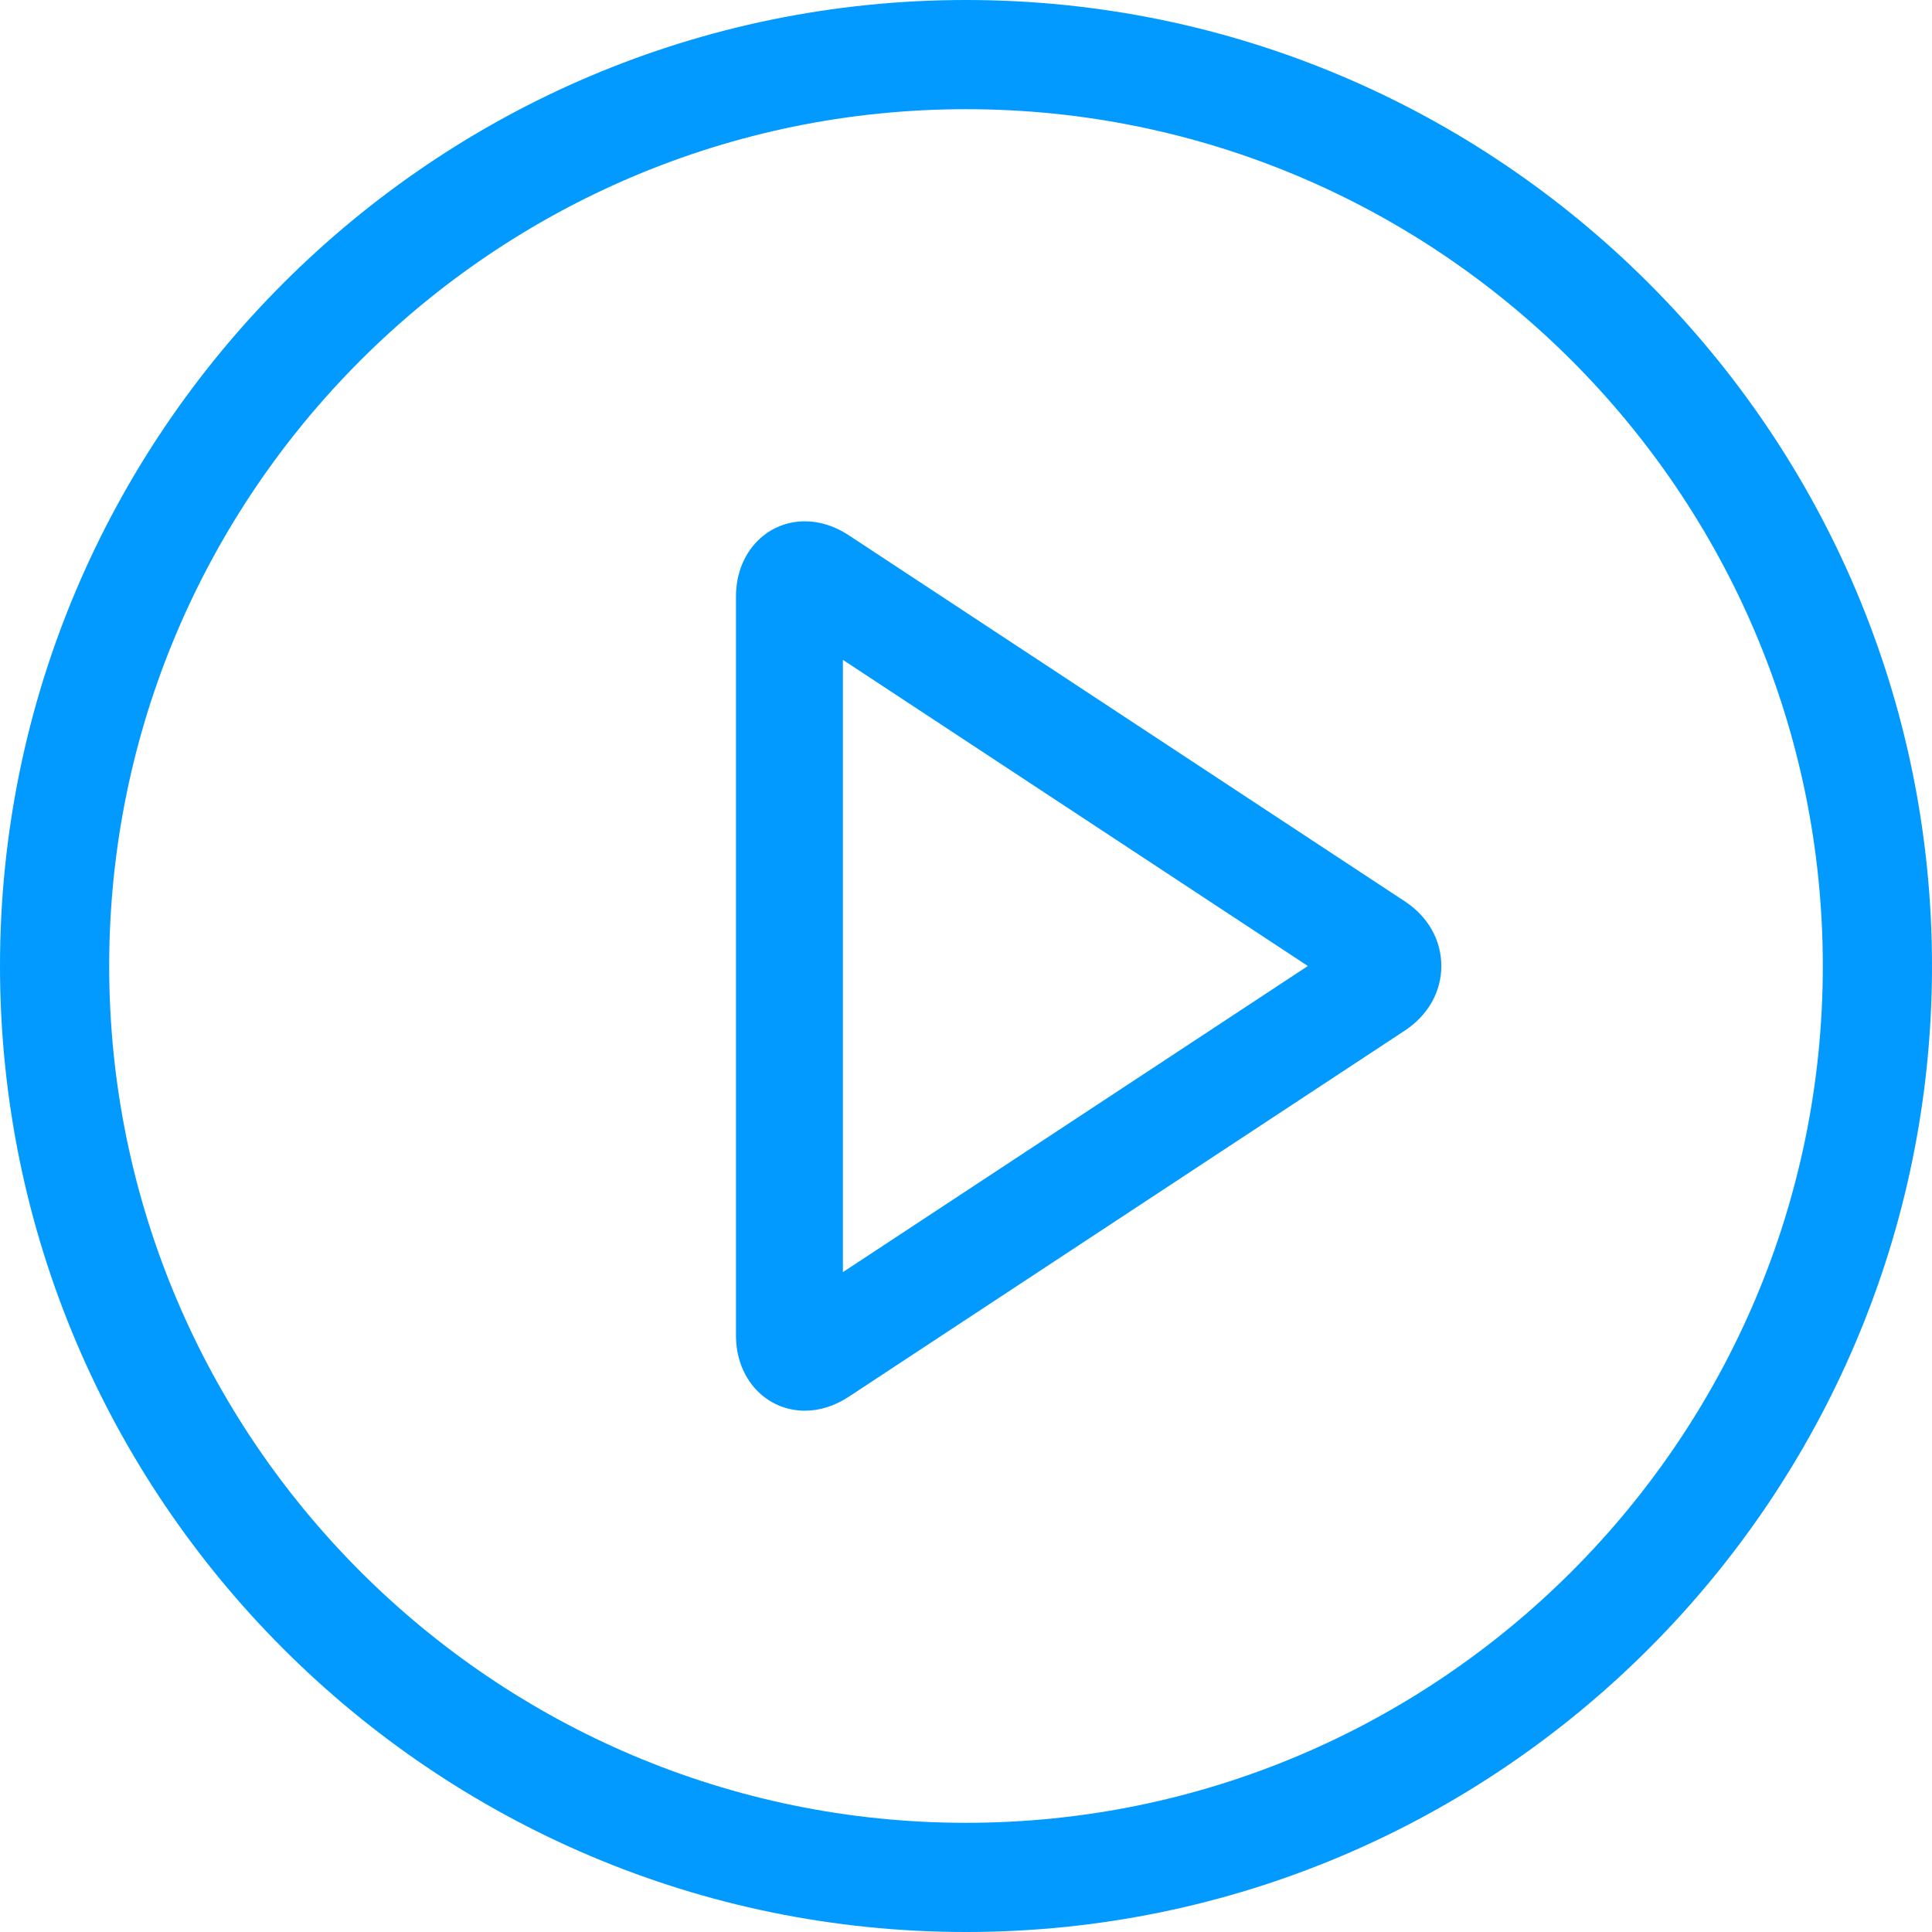 <?xml version="1.0" encoding="UTF-8"?>
<svg width="35px" height="35px" viewBox="0 0 35 35" version="1.1" xmlns="http://www.w3.org/2000/svg" xmlns:xlink="http://www.w3.org/1999/xlink">
    <!-- Generator: Sketch 52.6 (67491) - http://www.bohemiancoding.com/sketch -->
    <title>arrow(1)</title>
    <desc>Created with Sketch.</desc>
    <g id="Website" stroke="none" stroke-width="1" fill="none" fill-rule="evenodd">
        <g id="Solutions-Marketing" transform="translate(-164, -2027)" fill="#029AFF" fill-rule="nonzero">
            <g id="Solutions" transform="translate(150, 1474)">
                <g id="features" transform="translate(0, 162)">
                    <g id="video" transform="translate(0, 377)">
                        <g id="icon">
                            <g id="arrow(1)" transform="translate(14, 14)">
                                <path d="M25.451,16.33 L15.372,9.694 C15.124,9.531 14.851,9.444 14.584,9.444 C13.871,9.444 13.333,10.028 13.333,10.802 L13.333,24.198 C13.333,24.972 13.871,25.556 14.584,25.556 C14.851,25.556 15.124,25.469 15.372,25.306 L25.451,18.669 C25.87,18.393 26.111,17.967 26.111,17.499 C26.111,17.032 25.871,16.606 25.451,16.33 Z M15.27,23.046 L15.27,11.954 L23.693,17.5 L15.27,23.046 Z" id="Shape"></path>
                                <path d="M17.5,0 C7.85,0 0,7.85 0,17.5 C0,27.149 7.85,35 17.5,35 C27.15,35 35,27.149 35,17.5 C35,7.85 27.15,0 17.5,0 Z M17.5,33.022 C8.941,33.022 1.978,26.059 1.978,17.5 C1.978,8.941 8.941,1.978 17.5,1.978 C26.059,1.978 33.022,8.941 33.022,17.5 C33.022,26.059 26.059,33.022 17.5,33.022 Z" id="Shape"></path>
                            </g>
                        </g>
                    </g>
                </g>
            </g>
        </g>
    </g>
</svg>